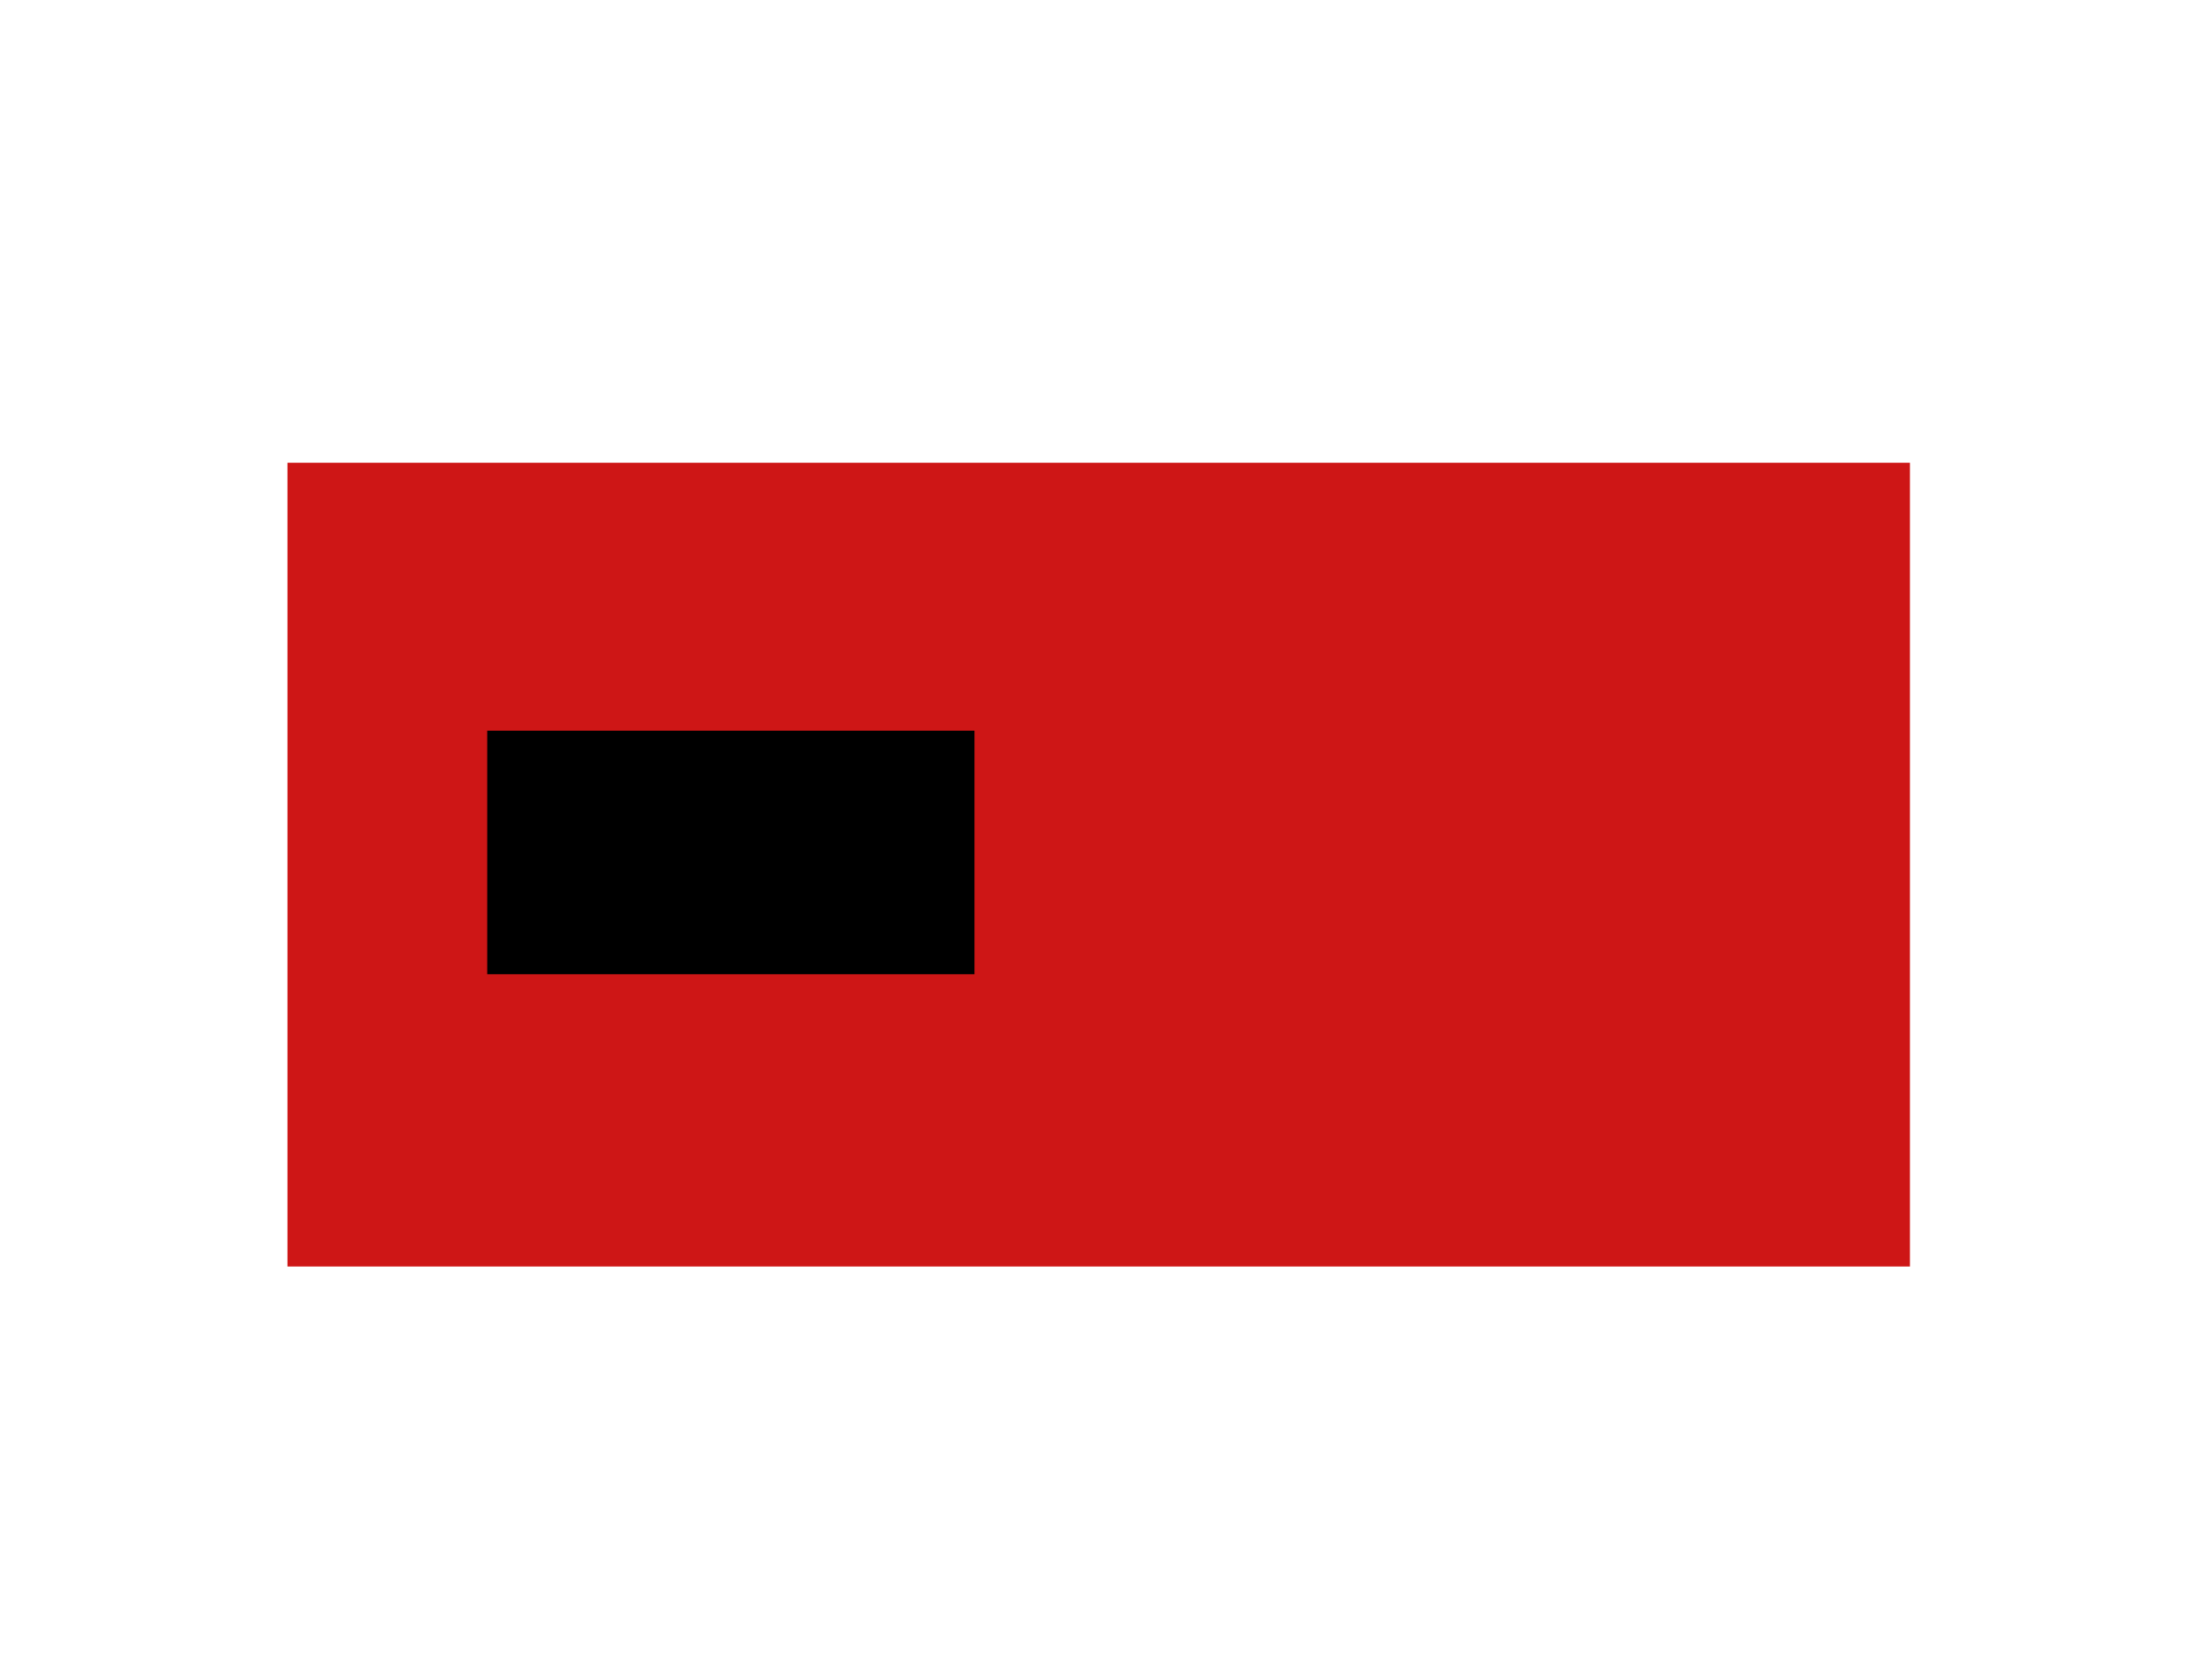 <svg contentScriptType="text/ecmascript" width="454"
     xmlns:xlink="http://www.w3.org/1999/xlink" zoomAndPan="magnify"
     channels="3" depth="8" contentStyleType="text/css" height="340"
     preserveAspectRatio="xMidYMid meet" xmlns="http://www.w3.org/2000/svg"
     version="1.0">
  
  <g>
	<rect style="fill: rgb(206,22,22)" x="59" y="95" width="333" height="165"  />
  </g>
  <g>
	<defs>
		<filter id="filters" filterUnits="objectBoundingBox" x="0%" y="0%" width="100%" height="100%">
			<feFlood flood-color="rgb(255,0,0)" flood-opacity="1" result="flood"/>		
		</filter>
		
		
		
	</defs>
	<rect x="100" y="150" width="100" height="50" filter="url(#filters)"/>
  </g>
</svg>